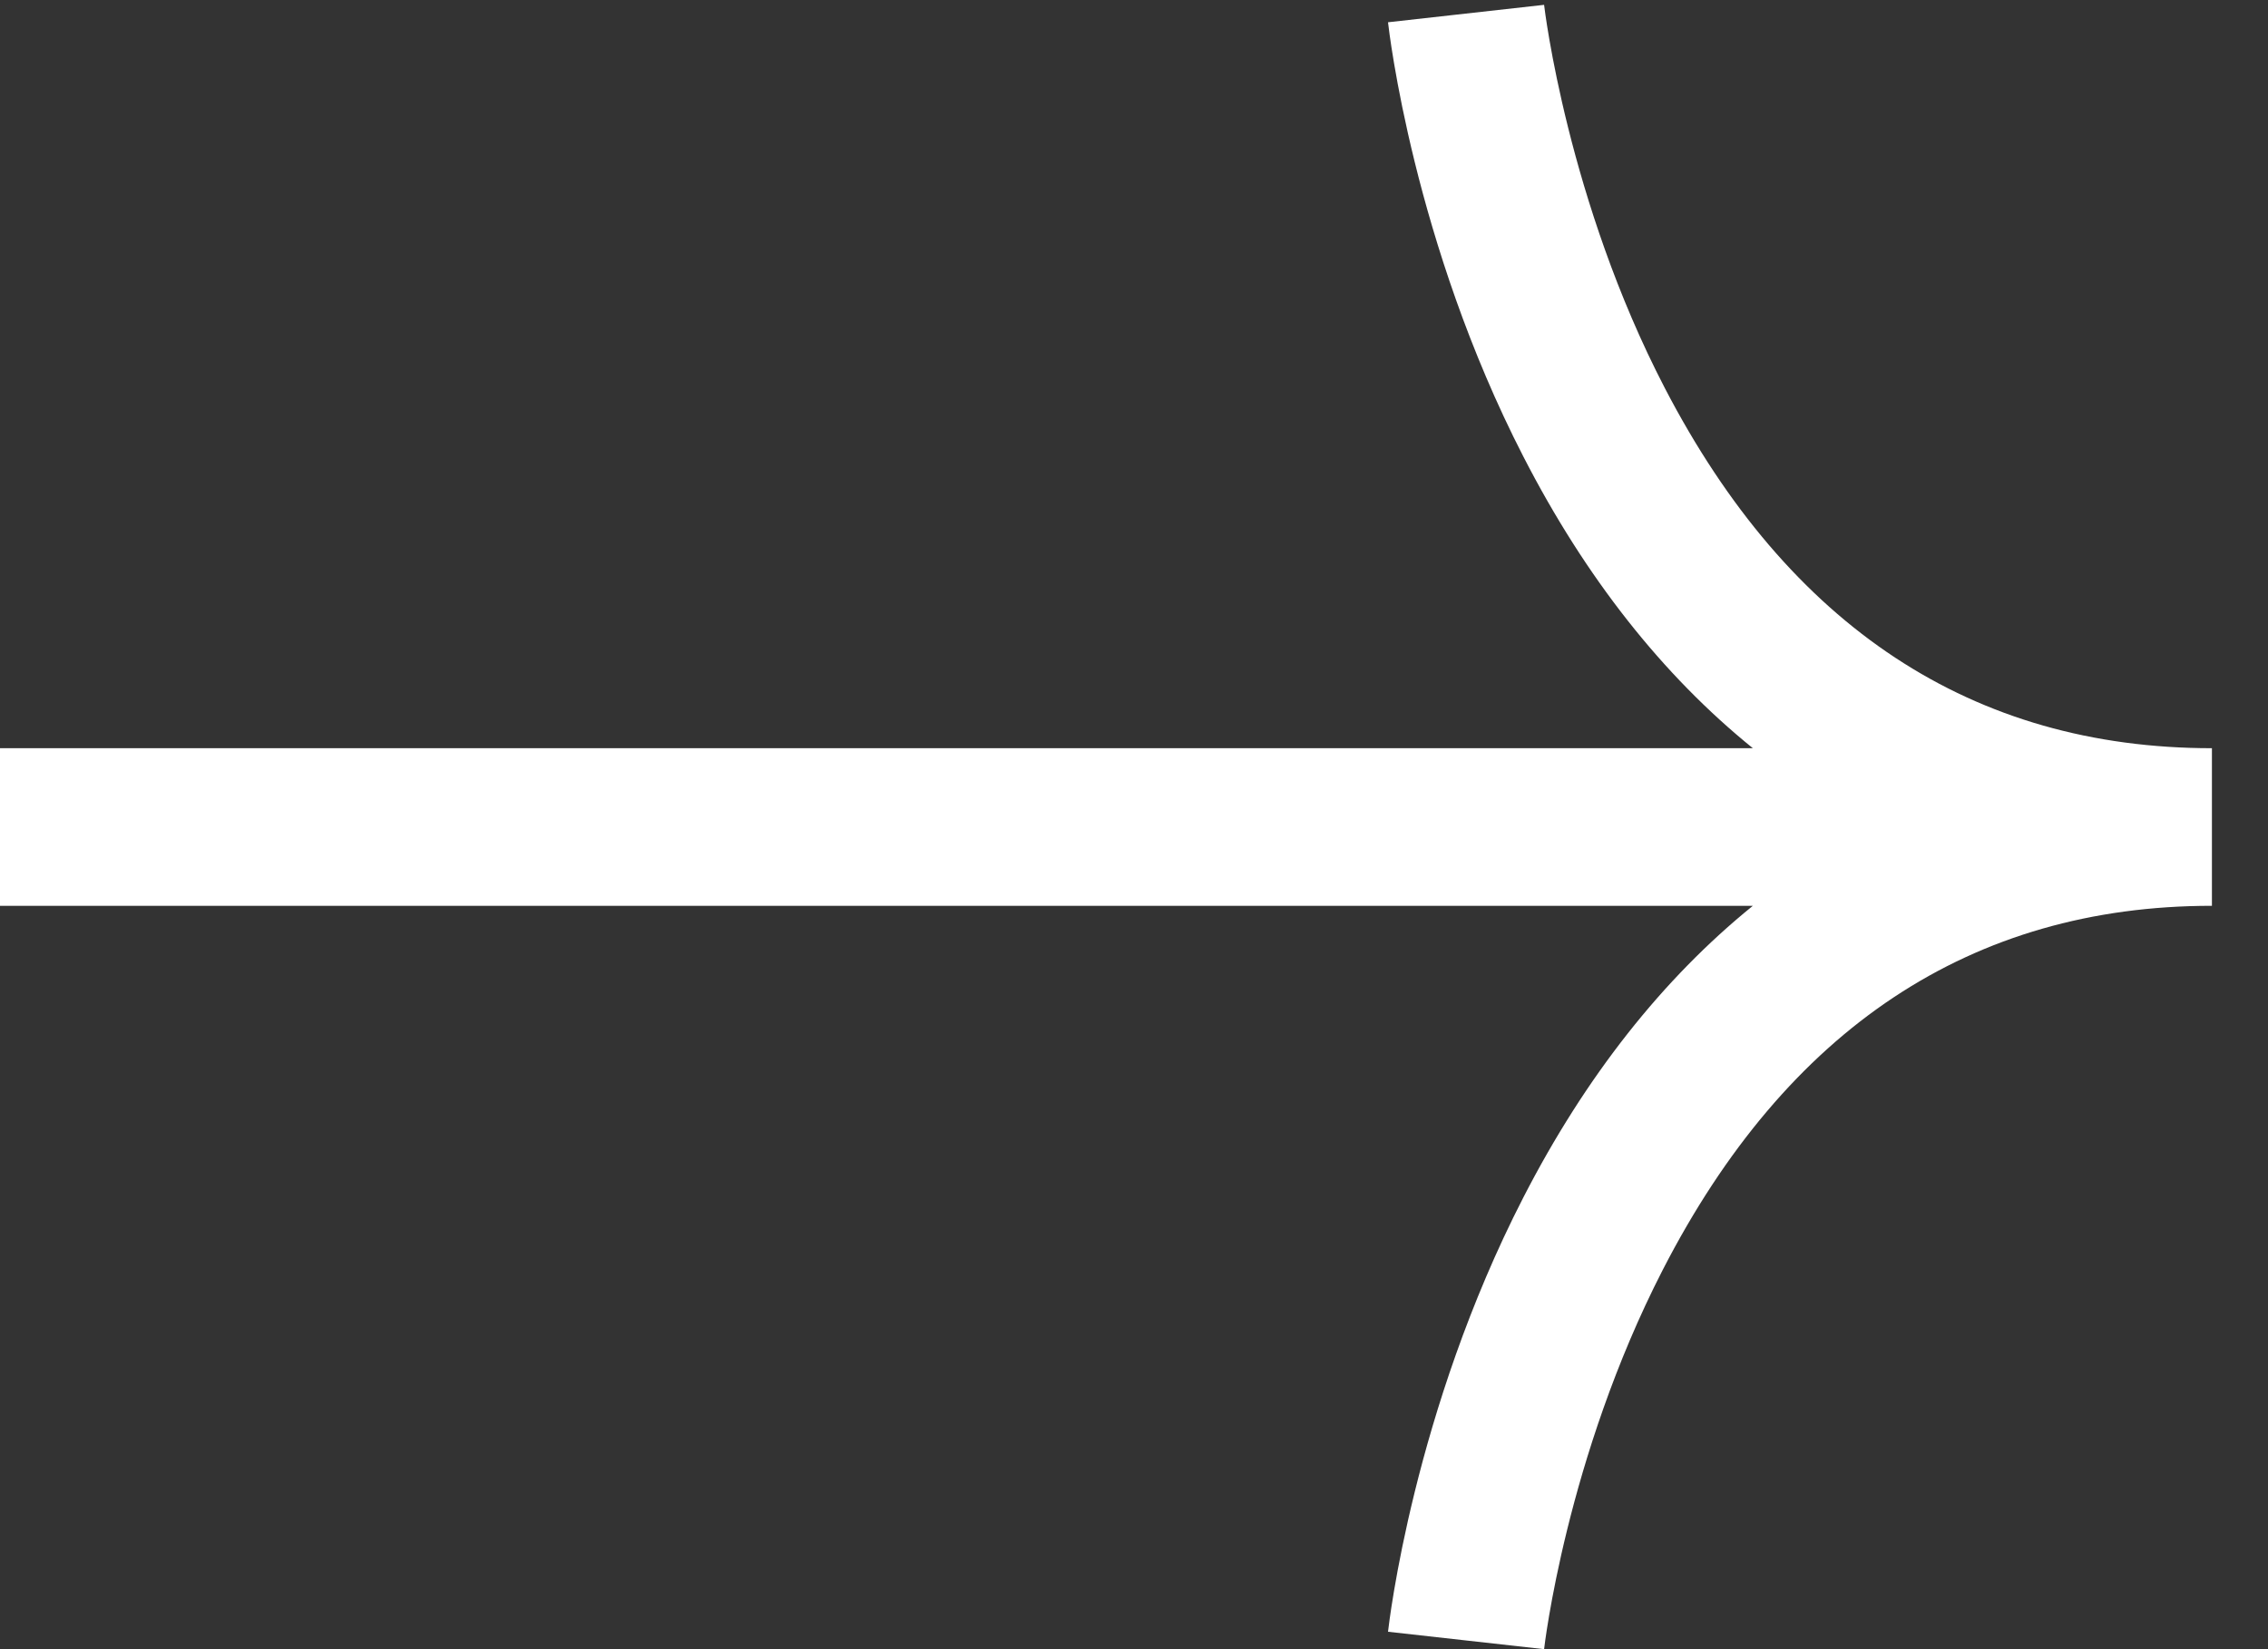<?xml version="1.0" encoding="UTF-8"?>
<svg width="22px" height="16px" viewBox="0 0 22 16" version="1.1" xmlns="http://www.w3.org/2000/svg" xmlns:xlink="http://www.w3.org/1999/xlink">
    <rect x="0" y="0" width="22" height="16" fill="#333333" stroke="none"/>
    <!-- Generator: Sketch 46.2 (44496) - http://www.bohemiancoding.com/sketch -->
    <title>Fill 6</title>
    <desc>Created with Sketch.</desc>
    <defs></defs>
    <g id="Page-1" stroke="none" stroke-width="1" fill="none" fill-rule="evenodd">
        <g id="Apple-TV" transform="translate(-104, -1383)" fill="#FFFFFF">
            <g id="Group-5" transform="translate(104, 1344)">
                <g id="Page-1" transform="translate(0, 39)">
                    <g id="Group-8">
                        <path d="M16.148,3.763 C15.207,1.95 14.983,0.092 14.978,0.047 L13.464,0.216 C13.474,0.302 13.71,2.353 14.776,4.428 C15.38,5.605 16.129,6.552 17.003,7.259 L-2.23362367e-05,7.259 L-2.23362367e-05,8.788 L17.003,8.788 C16.129,9.496 15.38,10.443 14.776,11.619 C13.71,13.694 13.474,15.745 13.464,15.831 L14.978,16 C14.98,15.982 15.191,14.146 16.129,12.32 C17.333,9.977 19.126,8.788 21.456,8.788 L21.456,7.259 C19.138,7.259 17.352,6.083 16.148,3.763" id="Fill-6"></path>
                    </g>
                </g>
            </g>
        </g>
    </g>
</svg>
